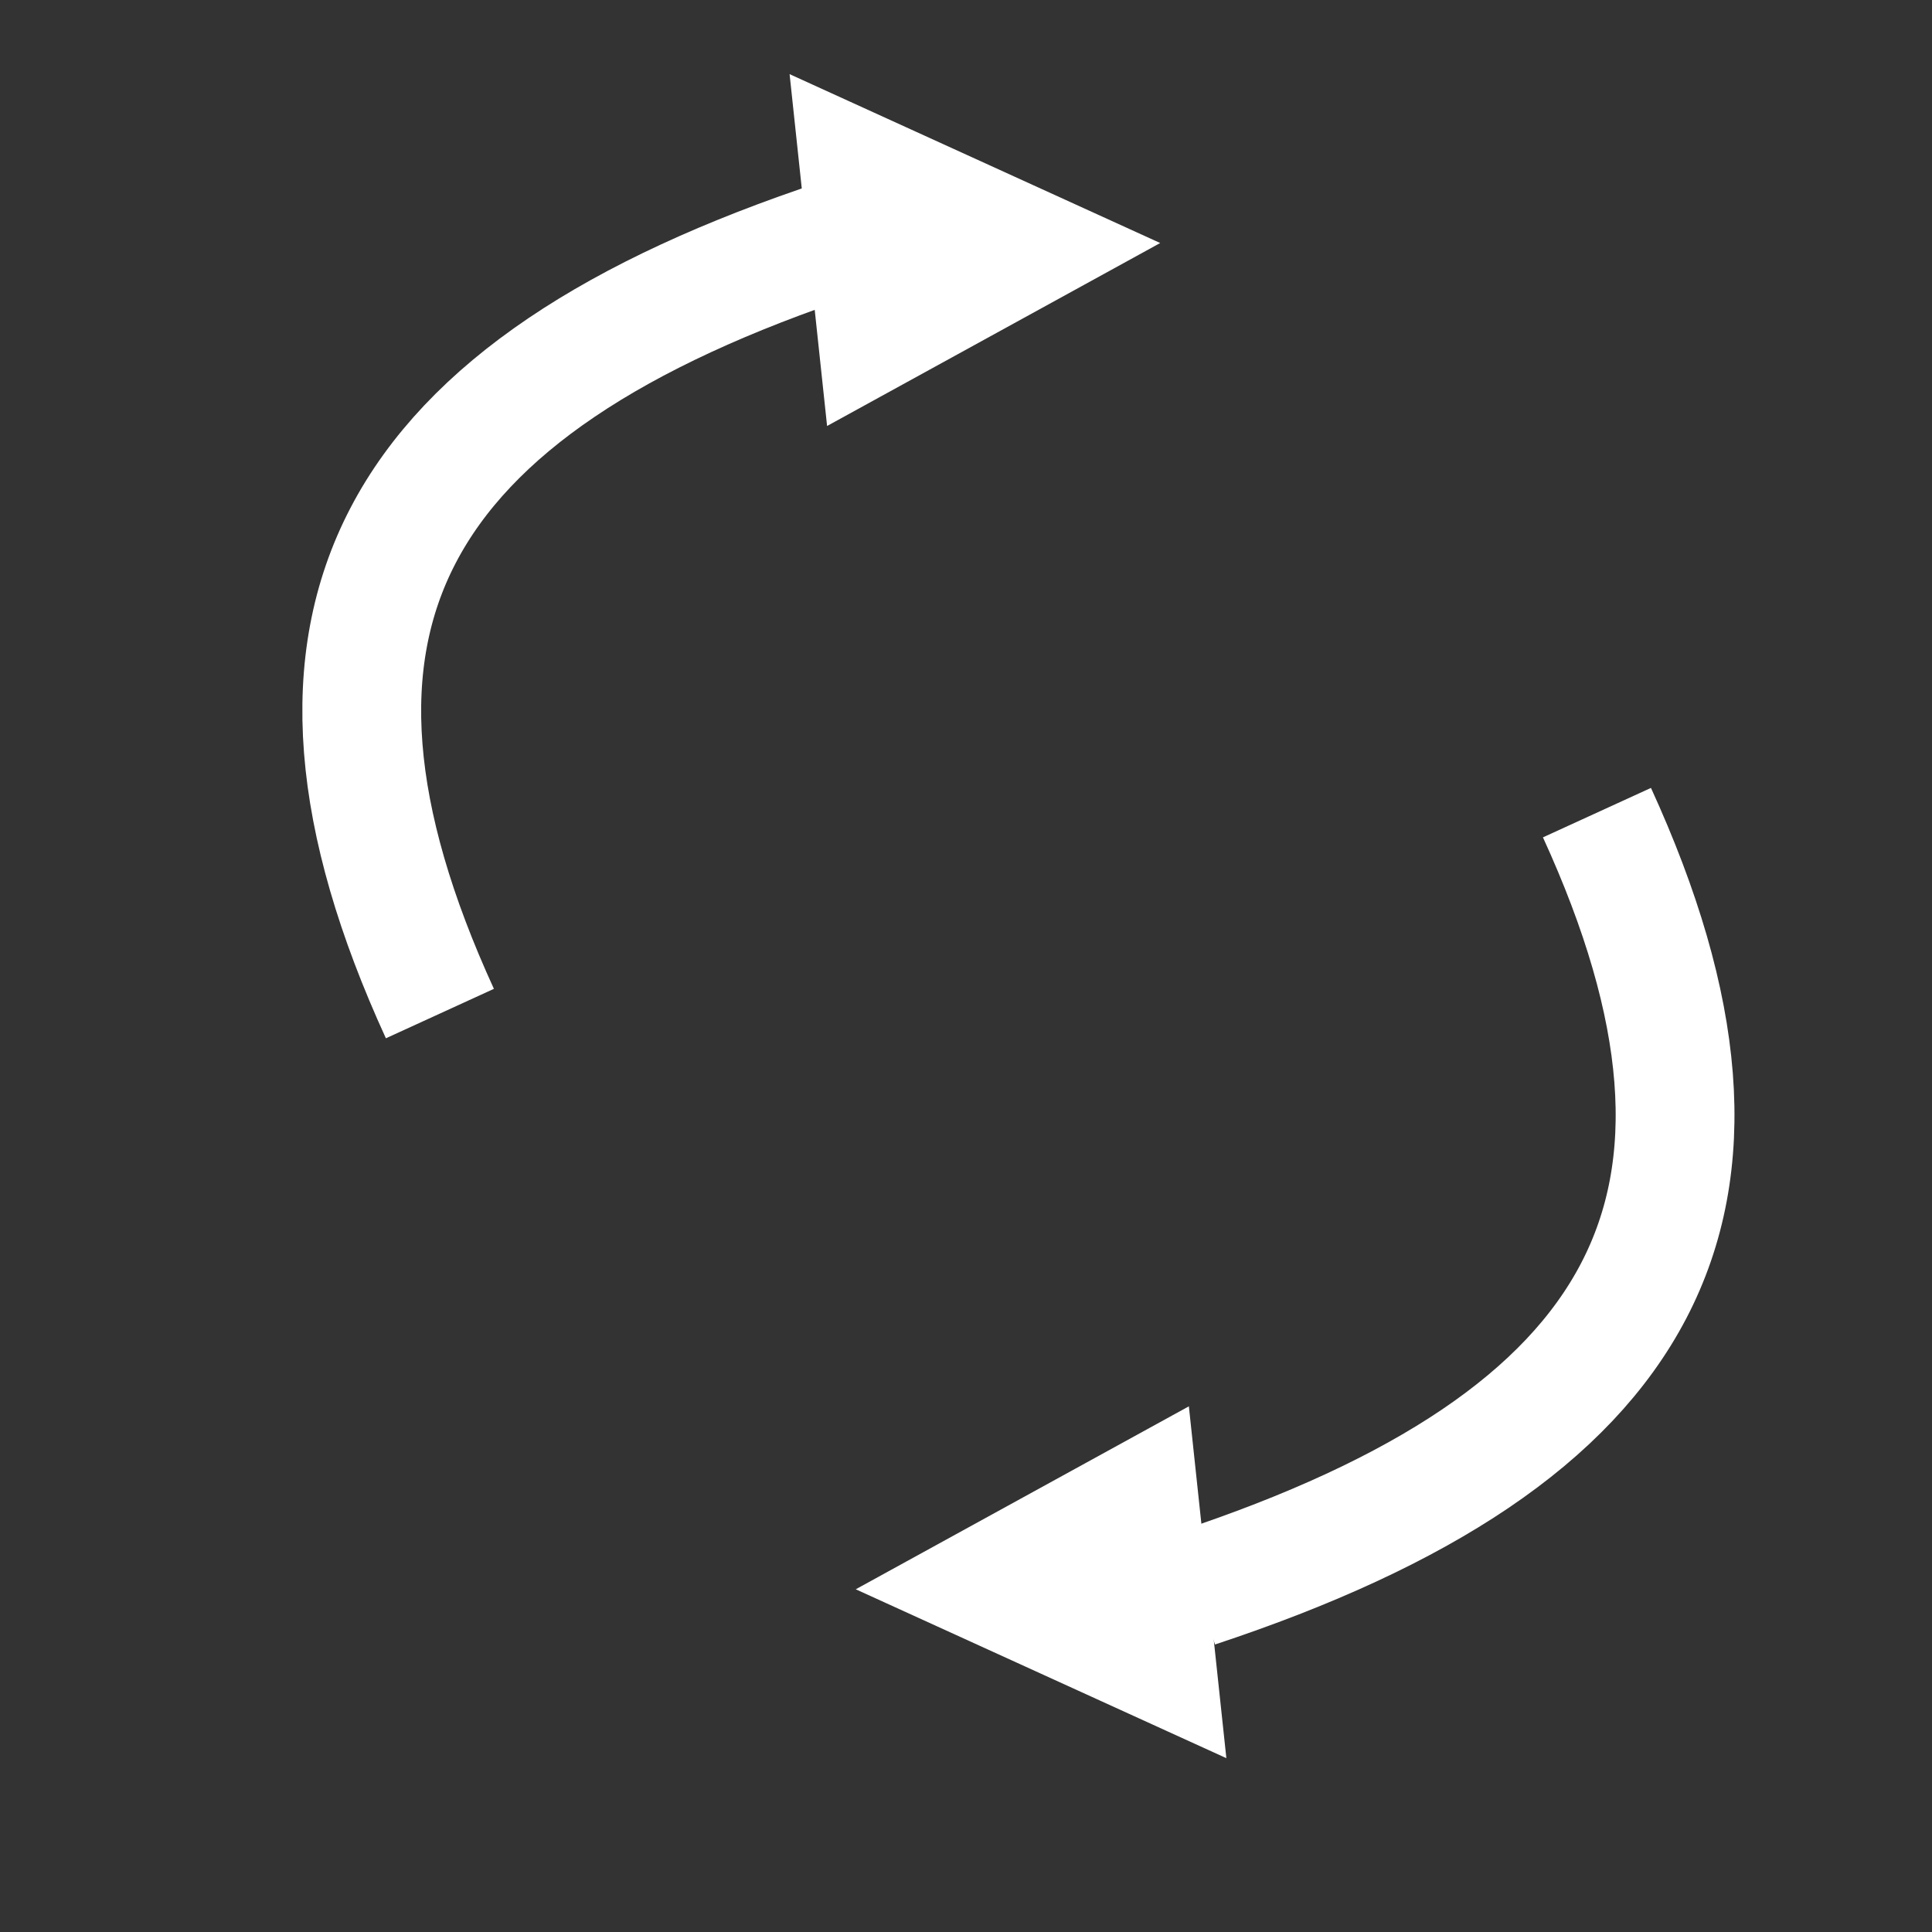 <?xml version="1.0" encoding="UTF-8" standalone="no"?>
<!-- Generator: Adobe Illustrator 12.0.1, SVG Export Plug-In . SVG Version: 6.00 Build 51448)  -->

<svg
   xmlns:dc="http://purl.org/dc/elements/1.1/"
   xmlns:cc="http://creativecommons.org/ns#"
   xmlns:rdf="http://www.w3.org/1999/02/22-rdf-syntax-ns#"
   xmlns:svg="http://www.w3.org/2000/svg"
   xmlns="http://www.w3.org/2000/svg"
   xmlns:sodipodi="http://sodipodi.sourceforge.net/DTD/sodipodi-0.dtd"
   xmlns:inkscape="http://www.inkscape.org/namespaces/inkscape"
   version="1.0"
   width="55"
   height="55"
   viewBox="0 0 55 55"
   id="svg120"
   xml:space="preserve"
   sodipodi:version="0.32"
   inkscape:version="0.48.1 r9760"
   sodipodi:docname="turn.svg"
   inkscape:output_extension="org.inkscape.output.svg.inkscape"><rect x="0" y="0" width="55" height="55" fill="#333333" stroke="none"/><sodipodi:namedview
   pagecolor="#ffffff"
   bordercolor="#666666"
   borderopacity="1"
   objecttolerance="10"
   gridtolerance="10"
   guidetolerance="10"
   inkscape:pageopacity="0"
   inkscape:pageshadow="2"
   inkscape:window-width="1572"
   inkscape:window-height="950"
   id="namedview23"
   showgrid="false"
   inkscape:zoom="8.9301795"
   inkscape:cx="1.4137852"
   inkscape:cy="27.152882"
   inkscape:window-x="0"
   inkscape:window-y="25"
   inkscape:current-layer="svg120"
   inkscape:window-maximized="0" /><defs
   id="defs133"><marker
   inkscape:stockid="Arrow1Lstart"
   orient="auto"
   refY="0.0"
   refX="0.0"
   id="Arrow1Lstart"
   style="overflow:visible"><path
     id="path2323"
     d="M 0.0,0.0 L 5.0,-5.0 L -12.5,0.0 L 5.0,5.0 L 0.0,0.0 z "
     style="fill-rule:evenodd;stroke:#000000;stroke-width:1.0pt;marker-start:none"
     transform="scale(0.8) translate(12.5,0)" /></marker><inkscape:perspective
   sodipodi:type="inkscape:persp3d"
   inkscape:vp_x="0 : 27.5 : 1"
   inkscape:vp_y="0 : 1000 : 0"
   inkscape:vp_z="55 : 27.5 : 1"
   inkscape:persp3d-origin="27.5 : 18.333333 : 1"
   id="perspective27" />
	
	<inkscape:perspective
   id="perspective103"
   inkscape:persp3d-origin="0.5 : 0.33333333 : 1"
   inkscape:vp_z="1 : 0.5 : 1"
   inkscape:vp_y="0 : 1000 : 0"
   inkscape:vp_x="0 : 0.5 : 1"
   sodipodi:type="inkscape:persp3d" /><inkscape:perspective
   id="perspective1574"
   inkscape:persp3d-origin="0.5 : 0.33333333 : 1"
   inkscape:vp_z="1 : 0.5 : 1"
   inkscape:vp_y="0 : 1000 : 0"
   inkscape:vp_x="0 : 0.5 : 1"
   sodipodi:type="inkscape:persp3d" /><inkscape:perspective
   id="perspective1664"
   inkscape:persp3d-origin="0.5 : 0.33333333 : 1"
   inkscape:vp_z="1 : 0.5 : 1"
   inkscape:vp_y="0 : 1000 : 0"
   inkscape:vp_x="0 : 0.5 : 1"
   sodipodi:type="inkscape:persp3d" /><inkscape:perspective
   id="perspective3523"
   inkscape:persp3d-origin="0.5 : 0.33333333 : 1"
   inkscape:vp_z="1 : 0.5 : 1"
   inkscape:vp_y="0 : 1000 : 0"
   inkscape:vp_x="0 : 0.5 : 1"
   sodipodi:type="inkscape:persp3d" /></defs>
<!-- rect
     style="fill:#ffffff;fill-opacity:1;stroke:#000000;stroke-width:0.1;stroke-linecap:round;stroke-miterlimit:4;stroke-opacity:1;stroke-dasharray:none;stroke-dashoffset:0"
     id="rect1644"
     width="54.898254"
     height="55.122215"
     x="0.20989117"
     y="0.11581337"
     ry="3.8061128" / -->
<g
   id="g3899"><path
     sodipodi:nodetypes="cc"
     id="path2296-7"
     d="M 12.523,28.854 C 7.425,17.719 11.032,11.042 23.927,6.778"
     style="fill:none;stroke:#ffffff;stroke-width:3.382;stroke-miterlimit:3;stroke-opacity:1;stroke-dasharray:none;marker-end:none"
     inkscape:connector-curvature="0" /><path
     sodipodi:nodetypes="cccc"
     inkscape:connector-curvature="0"
     id="path3853"
     d="m 23.068,2.929 8.846,4.031 -7.951,4.367 z"
     style="fill:#ffffff;fill-opacity:1;stroke:#ffffff;stroke-width:1px;stroke-linecap:butt;stroke-linejoin:miter;stroke-opacity:1" /></g><g
   id="g3903"><path
     sodipodi:nodetypes="cccc"
     inkscape:connector-curvature="0"
     id="path3853-2"
     d="m 34.322,49.233 -8.846,-4.031 7.951,-4.367 z"
     style="fill:#ffffff;fill-opacity:1;stroke:#ffffff;stroke-width:1px;stroke-linecap:butt;stroke-linejoin:miter;stroke-opacity:1" /><path
     sodipodi:nodetypes="cc"
     id="path2296-7-6"
     d="m 45.462,23.134 c 5.097,11.135 1.49,17.812 -11.404,22.076"
     style="fill:none;stroke:#ffffff;stroke-width:3.382;stroke-miterlimit:3;stroke-opacity:1;stroke-dasharray:none;marker-end:none"
     inkscape:connector-curvature="0" /></g></svg>
